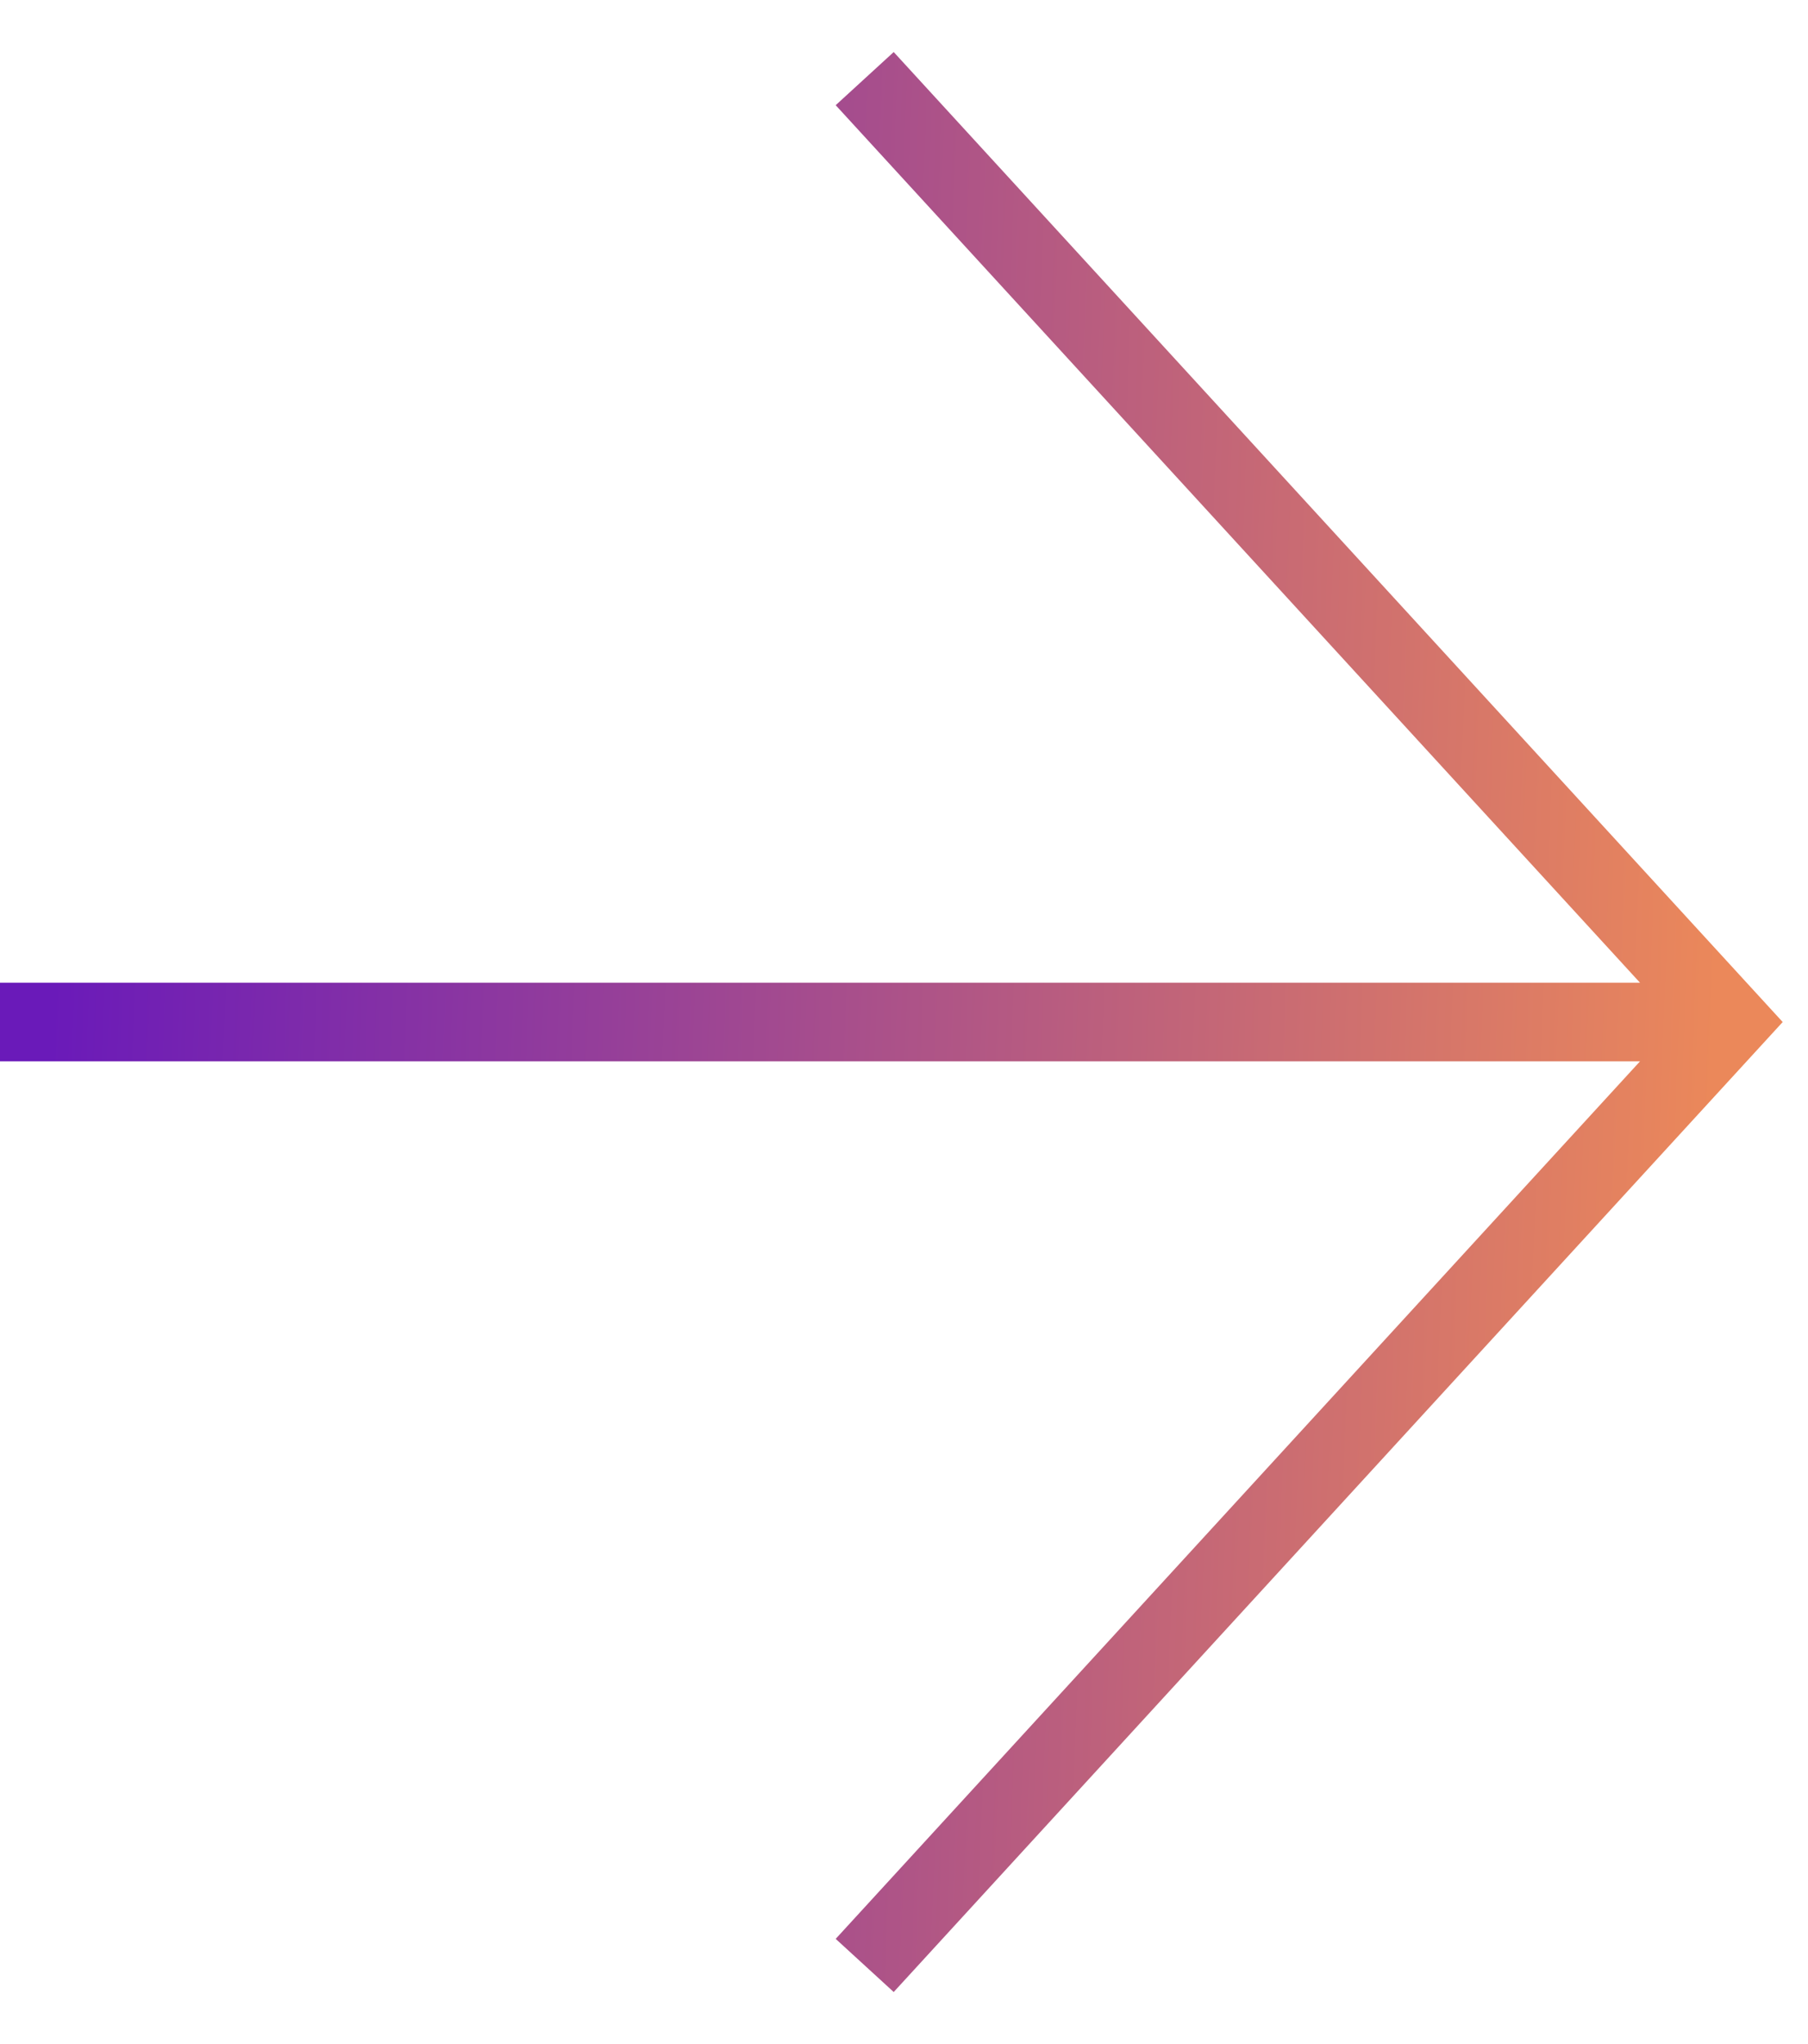 <svg width="23" height="26" viewBox="0 0 23 26" fill="none" xmlns="http://www.w3.org/2000/svg">
<path fill-rule="evenodd" clip-rule="evenodd" d="M20.863 12.5L10.631 1.338L11.369 0.662L22.678 13L11.369 25.338L10.631 24.662L20.863 13.5H0V12.5H20.863Z" fill="url(#paint0_linear_2202_462)"/>
<defs>
<linearGradient id="paint0_linear_2202_462" x1="1.056" y1="2.178" x2="22.226" y2="2.997" gradientUnits="userSpaceOnUse">
<stop stop-color="#6A1AB9"/>
<stop offset="1" stop-color="#EB885A"/>
</linearGradient>
</defs>
</svg>
